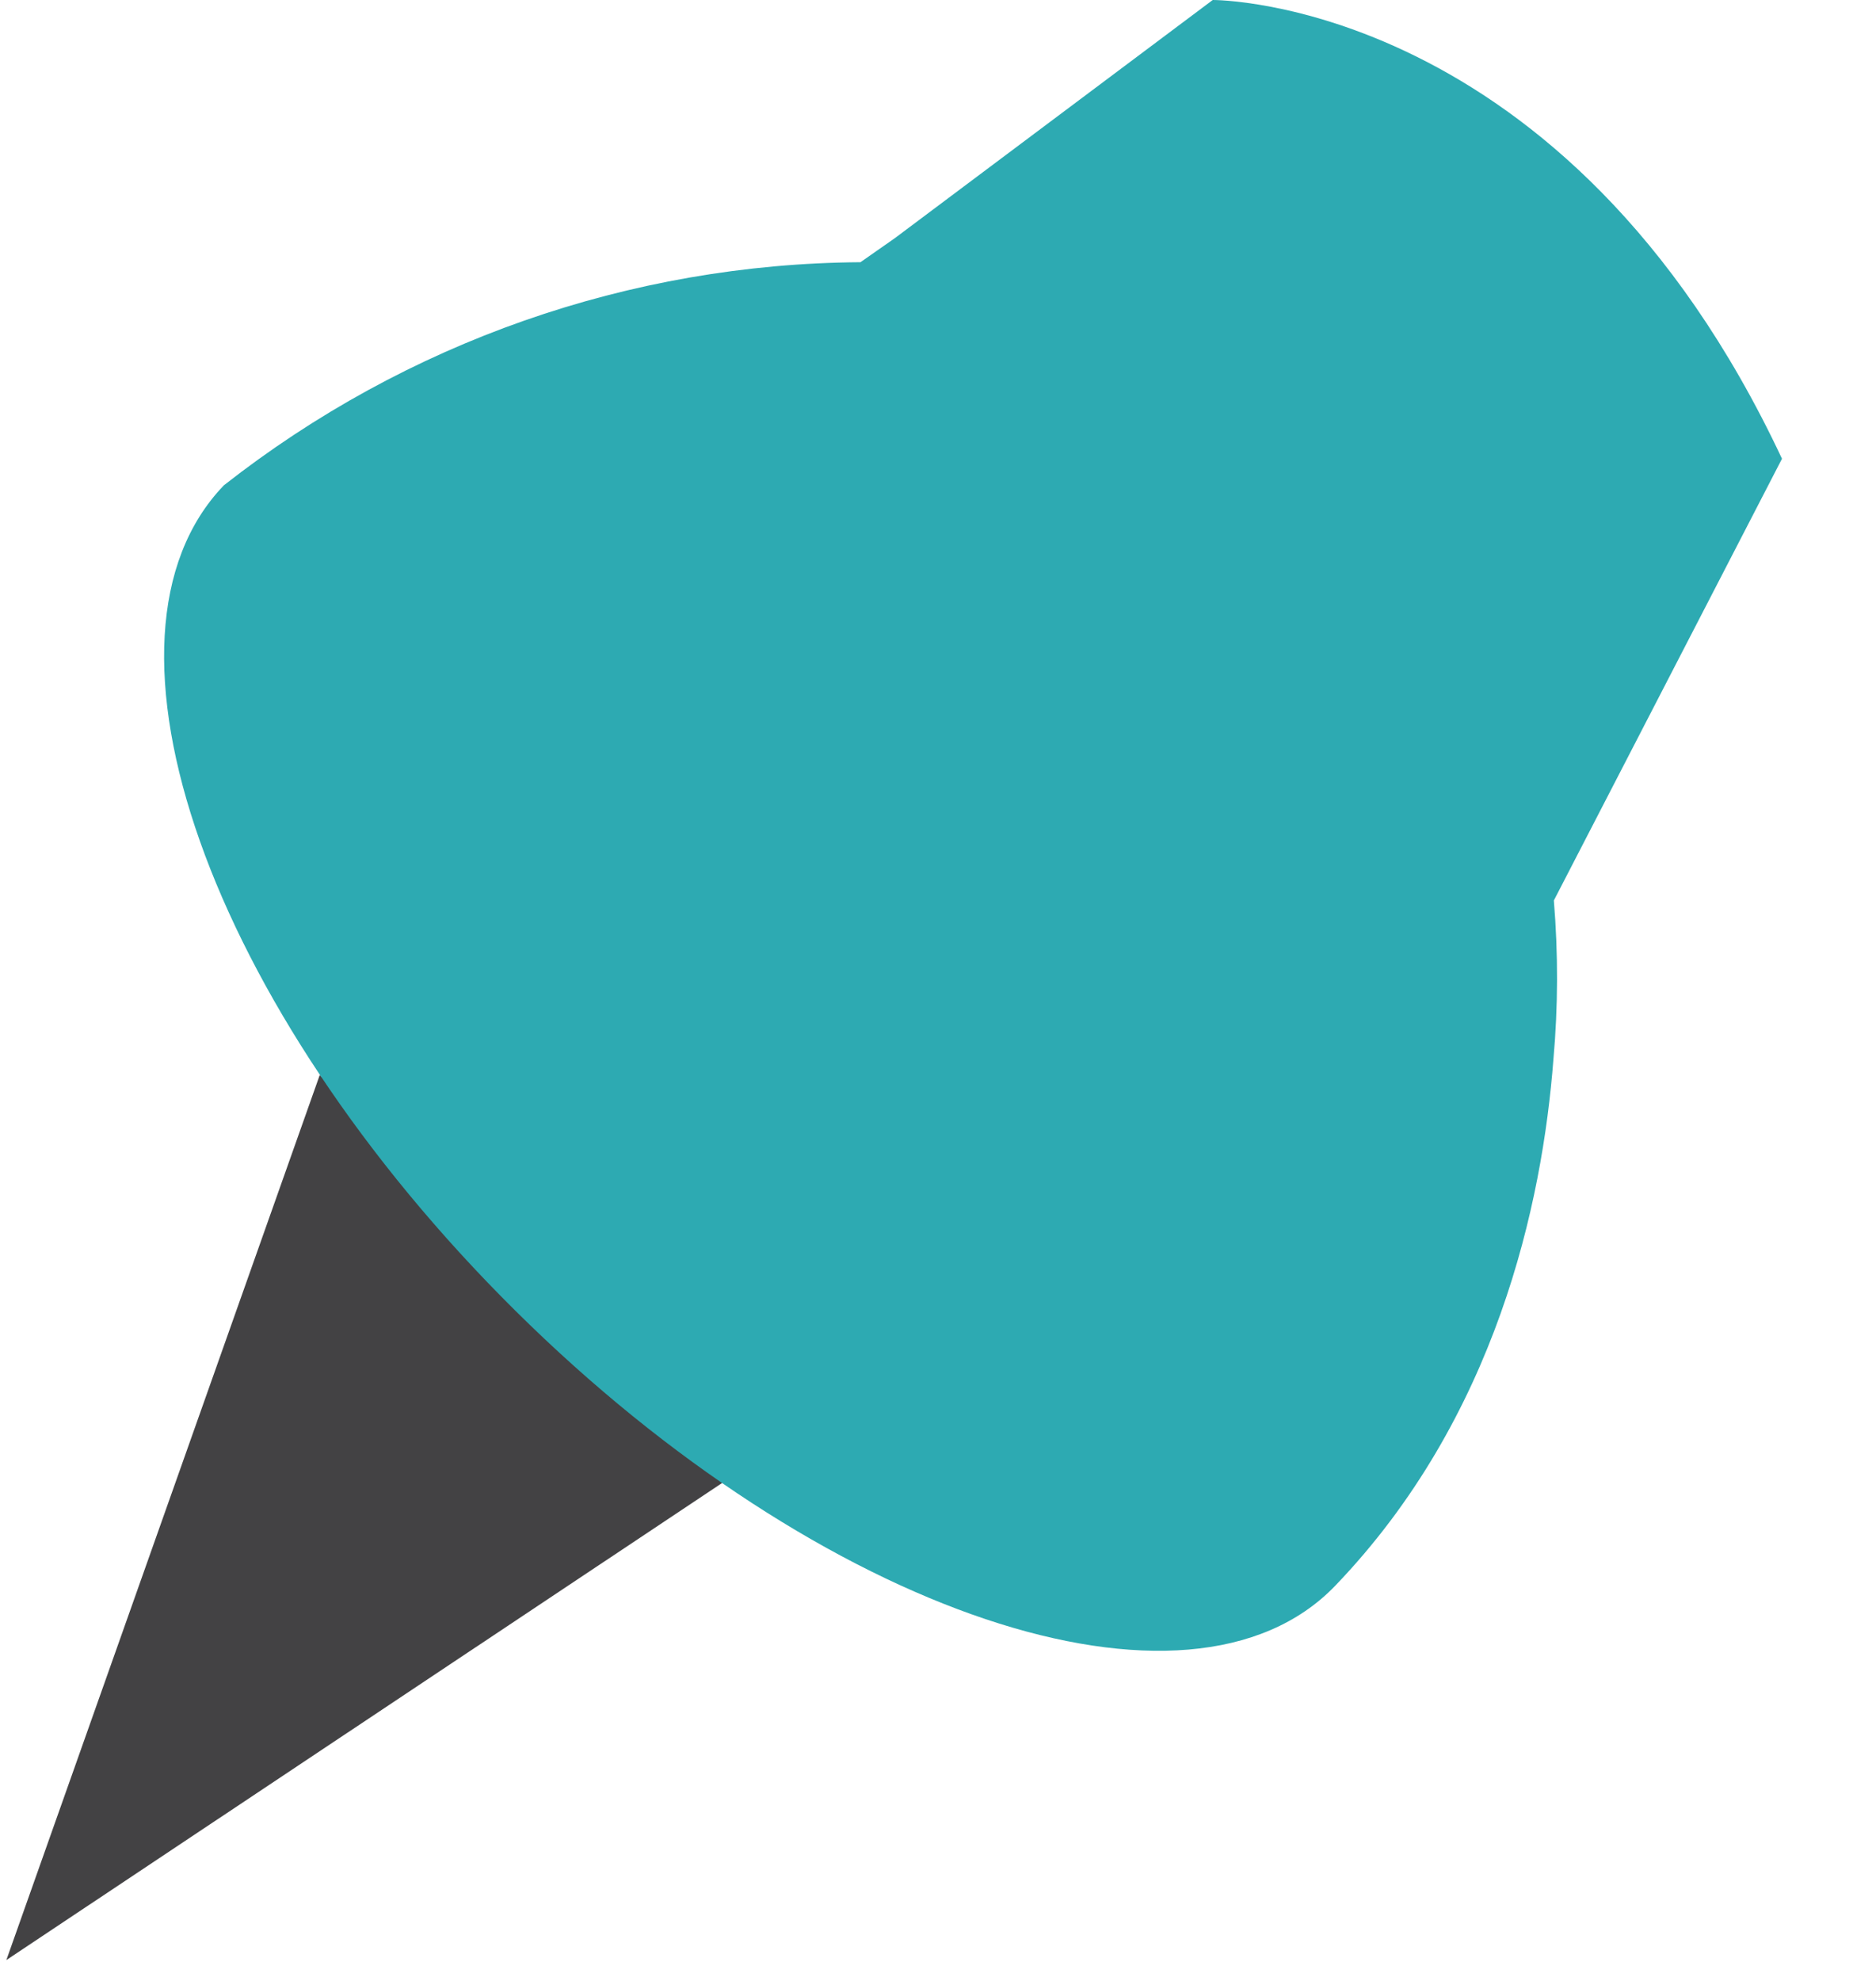 <svg width="18" height="19" viewBox="0 0 18 19" fill="none" xmlns="http://www.w3.org/2000/svg">
<g clip-path="url(#clip0_2312_2776)">
<path d="M3.068 10.311L0.061 18.8L6.932 14.222L3.068 10.311Z" fill="#434244"/>
<path d="M14.909 8.637L17.098 4.4C15.022 -0.022 11.636 2.20006e-06 11.636 2.20006e-06L8.585 2.285L8.256 2.515C6.044 2.53 3.898 3.282 2.148 4.655C0.747 6.111 2.002 9.655 4.943 12.57C7.884 15.485 11.409 16.666 12.81 15.211C14.358 13.6 14.799 11.54 14.905 10.159C14.95 9.653 14.951 9.143 14.909 8.637Z" fill="#2DAAB2"/>
</g>
<defs>
<clipPath id="clip0_2312_2776">
<rect width="17.037" height="18.8" fill="white" transform="translate(0.061)"/>
</clipPath>
</defs>
</svg>
